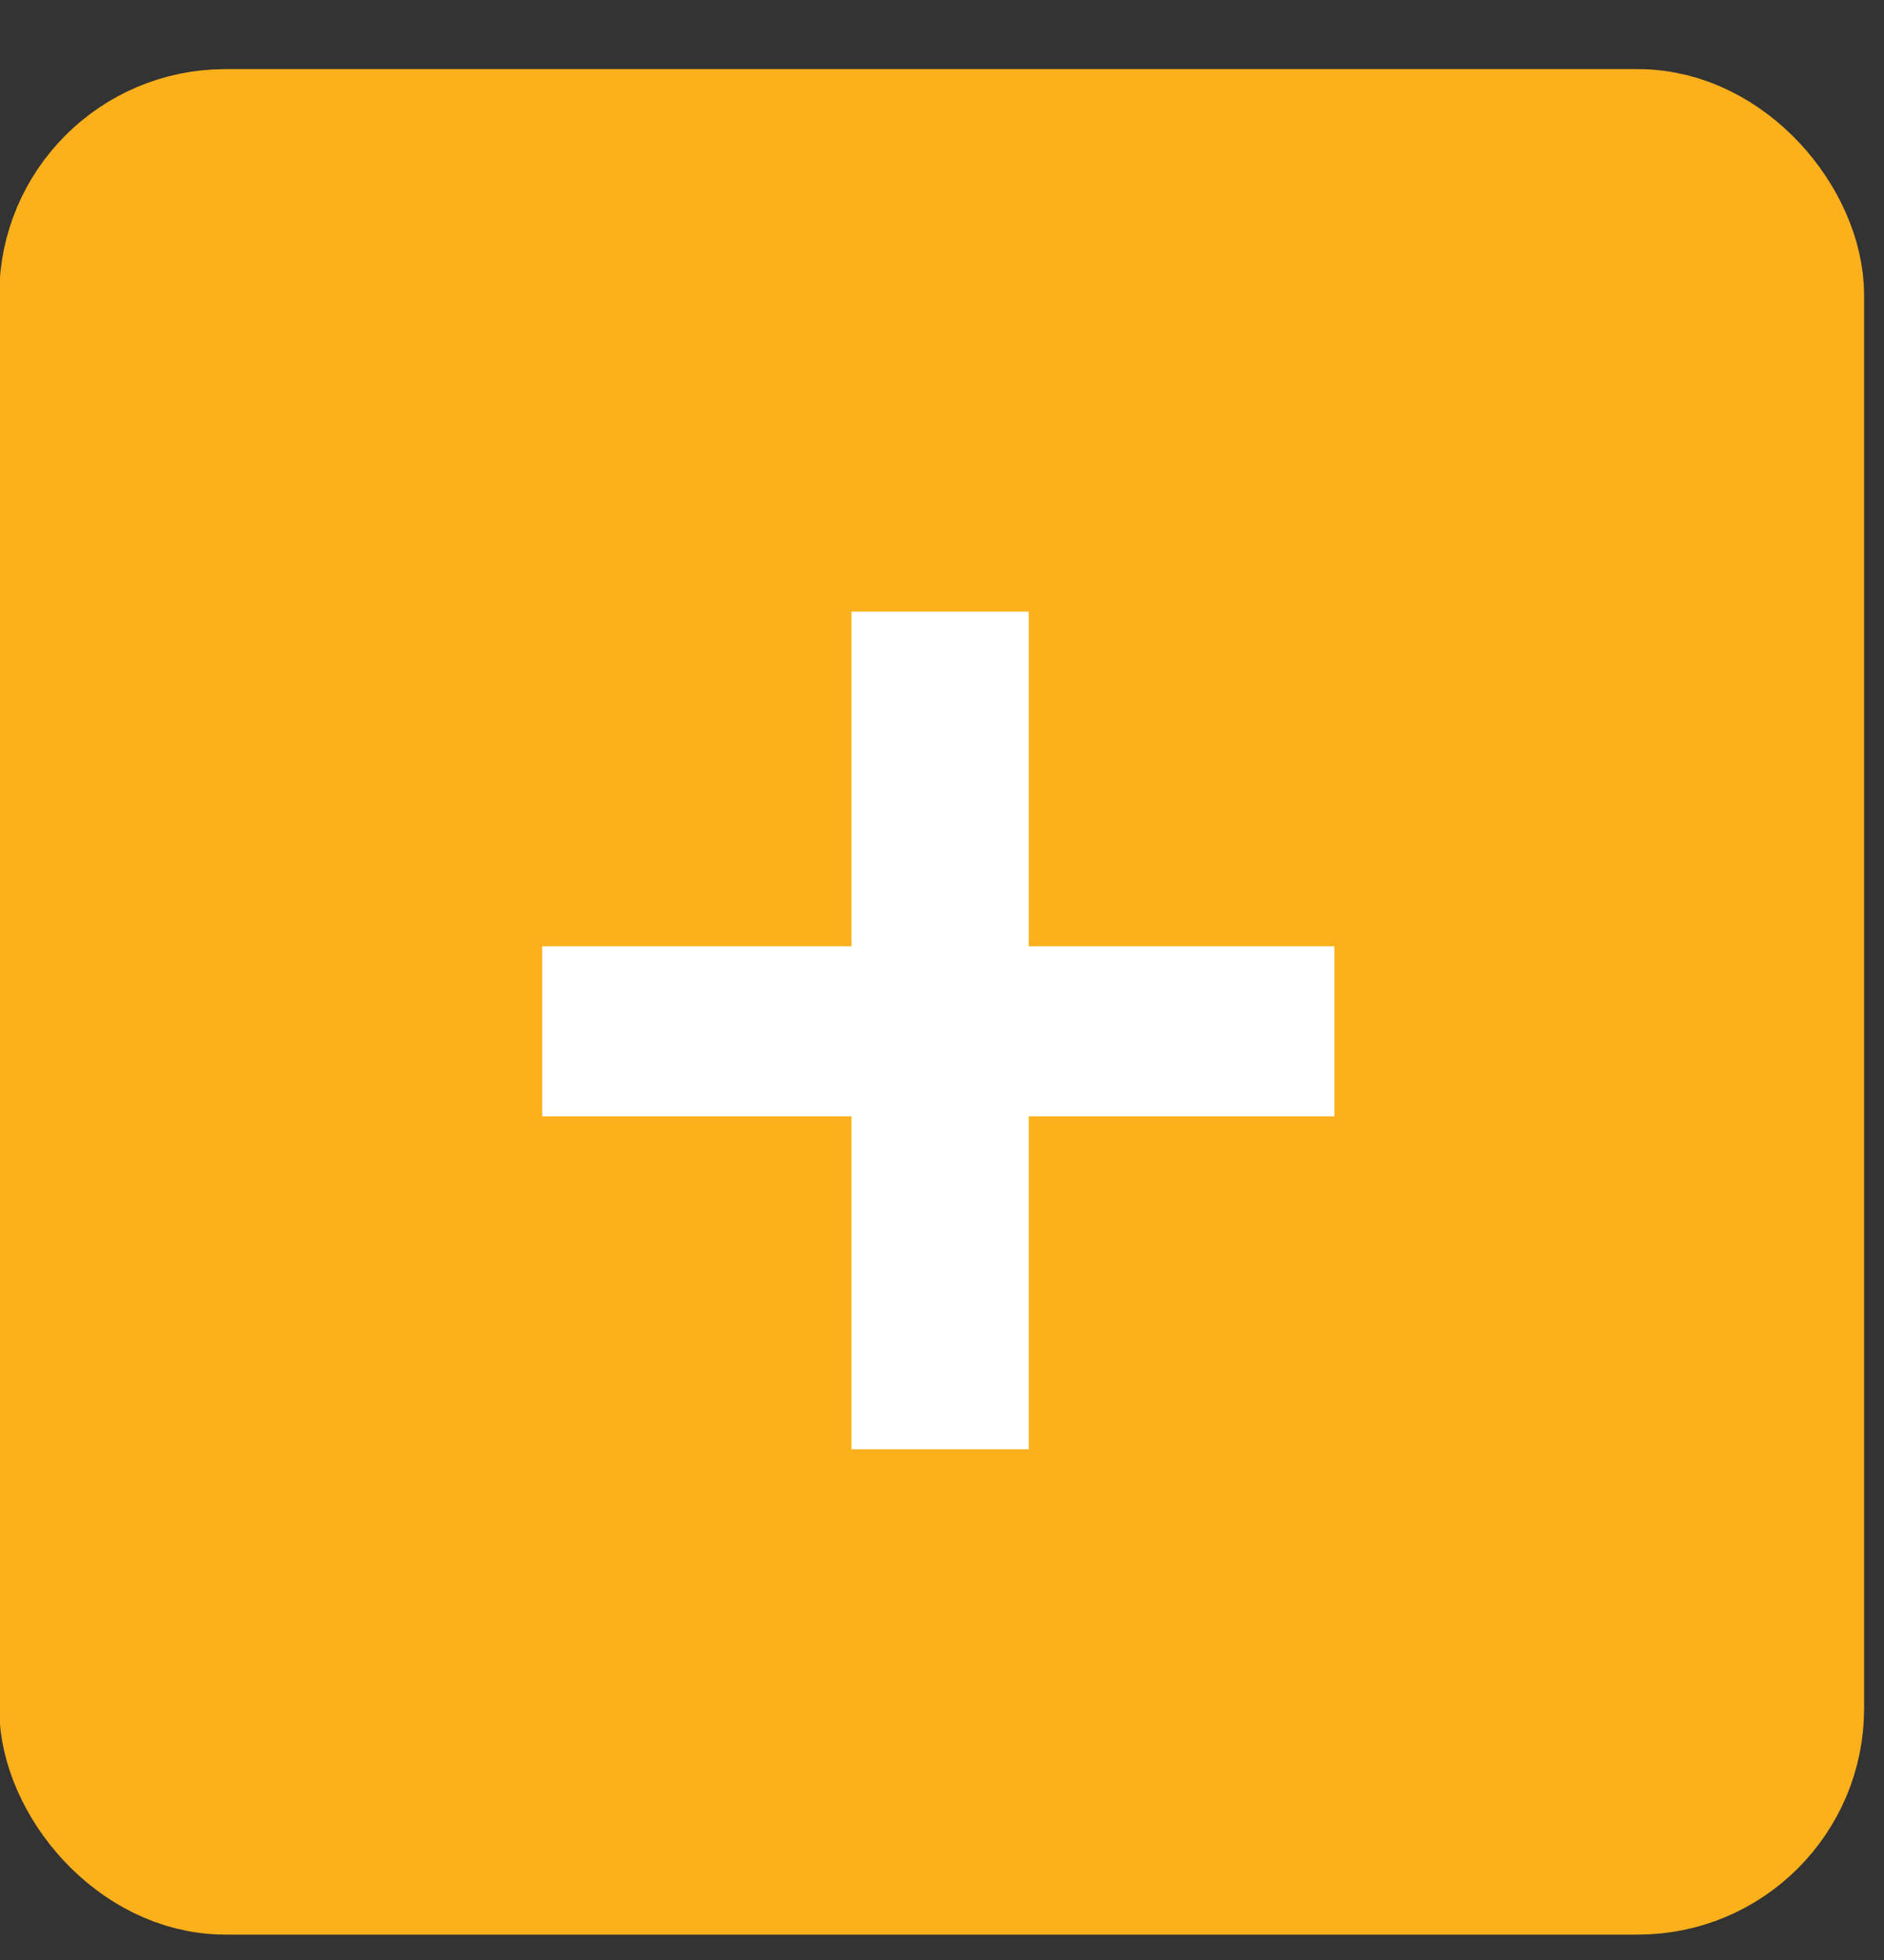 <svg width="25" height="26" viewBox="0 0 25 26" fill="none" xmlns="http://www.w3.org/2000/svg">
<rect x="0" y="0" width="25" height="26" fill="#333333" stroke="none"/>
<rect x="0.99" y="1.917" width="22.746" height="22.746" rx="2" fill="#FCB01B" stroke="#FCB01B" stroke-width="2"/>
<path d="M11.299 19.225V8.113H13.651V19.225H11.299ZM7.195 14.809V12.553H17.707V14.809H7.195Z" fill="white"/>
</svg>
